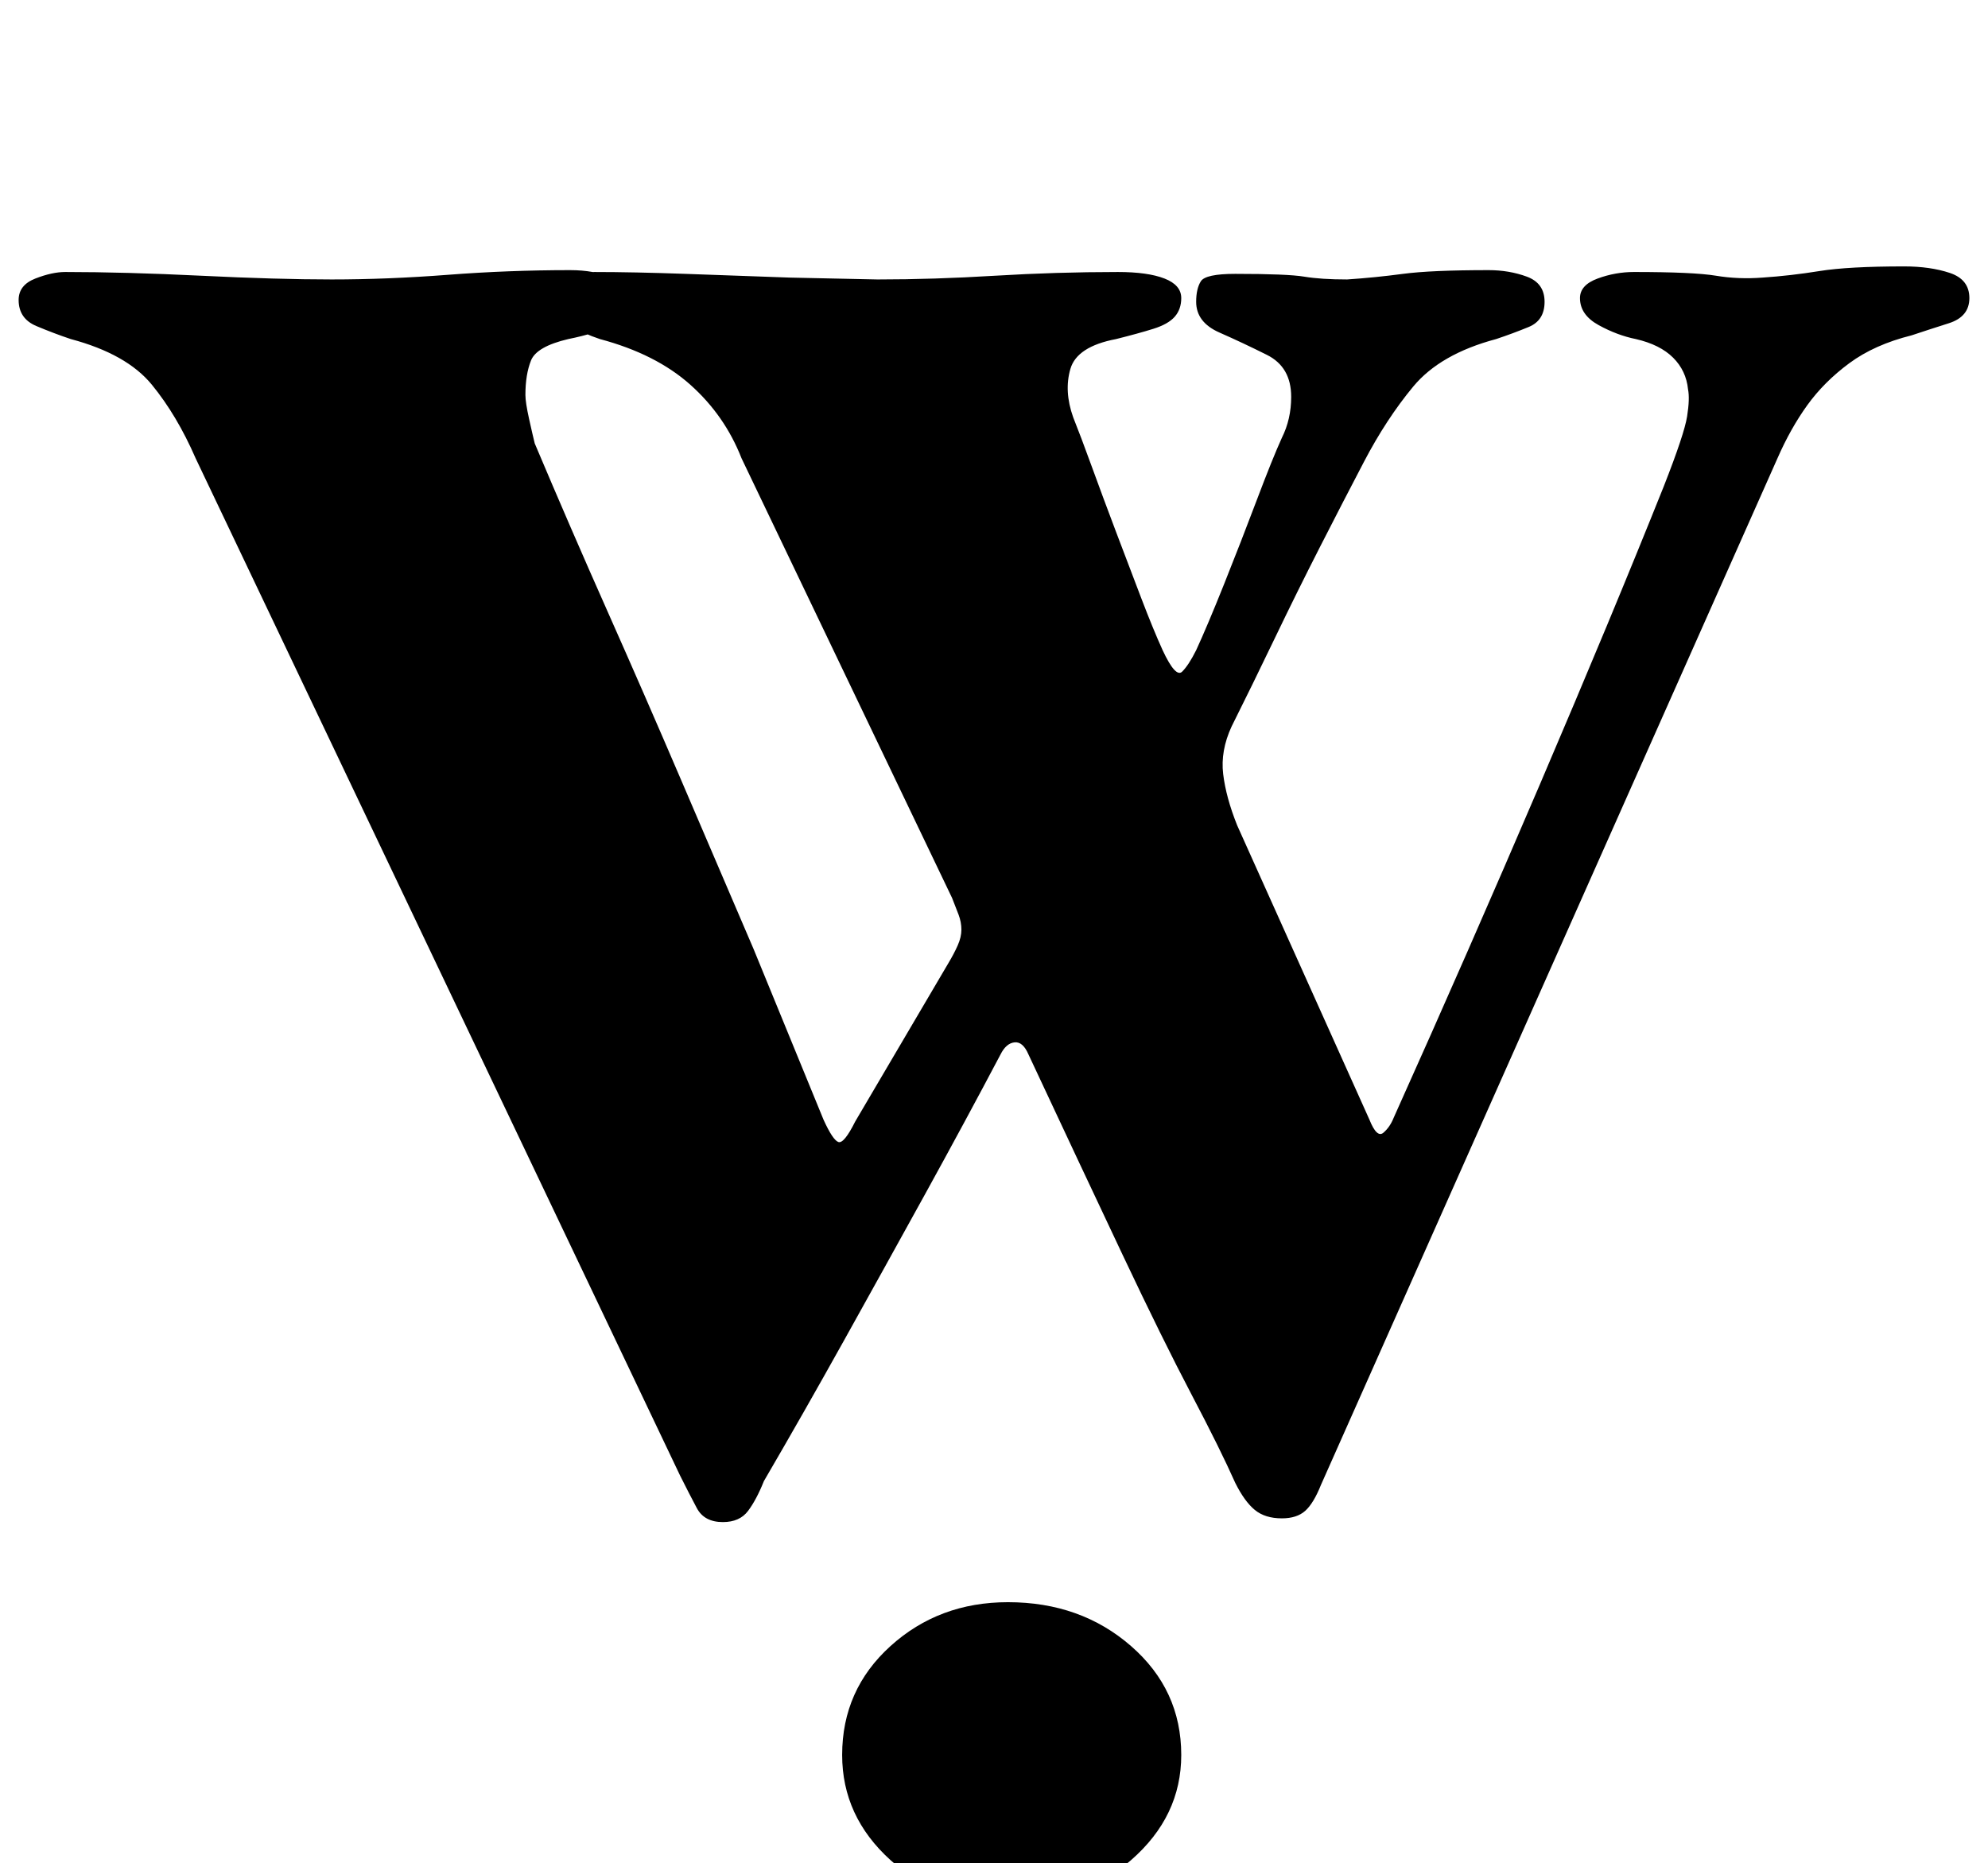 <?xml version="1.0" standalone="no"?>
<!DOCTYPE svg PUBLIC "-//W3C//DTD SVG 1.1//EN" "http://www.w3.org/Graphics/SVG/1.1/DTD/svg11.dtd" >
<svg xmlns="http://www.w3.org/2000/svg" xmlns:xlink="http://www.w3.org/1999/xlink" version="1.1" viewBox="-10 0 1067 1000">
  <g transform="matrix(1 0 0 -1 0 800)">
   <path fill="currentColor"
d="M378 -17q-10 0 -14 7.5t-9 17.5l-260 546q-10 23 -23.5 39.5t-43.5 24.5q-9 3 -18.5 7t-9.5 14q0 8 9 11.5t16 3.5q32 0 73 -2t70 -2q30 0 62.5 2.5t65.5 2.5q13 0 22 -4t9 -11q0 -10 -8.5 -14.5t-23.5 -7.5q-17 -4 -20 -11.5t-3 -18.5q0 -4 2 -13t3 -13q19 -45 39 -90
t39.5 -90.5l39 -91t37.5 -91.5q5 -11 8 -12t9 11l50 85q3 5 5 9.5t2 8.5t-1.5 8t-3.5 9l-113 236q-9 23 -27.5 39.5t-48.5 24.5q-9 3 -15.5 7t-6.5 14q0 8 6 11.5t13 3.5q21 0 49 -1l56 -2t47 -1q30 0 63 2t66 2q16 0 25 -3.5t9 -10.5q0 -6 -3.5 -10t-11.5 -6.5t-20 -5.5
q-21 -4 -24.5 -16t1.5 -26q4 -10 10 -26.5t13 -35t13.5 -35.5t11.5 -28q7 -15 10.5 -11.5t7.5 11.5q6 13 15 35.5t17.5 45t13.5 33.5q5 10 5 22q0 16 -13 22.5t-25.5 12t-12.5 16.5q0 7 2.5 11t18.5 4q28 0 37 -1.5t23 -1.5q15 1 30 3t46 2q11 0 20.5 -3.5t9.5 -13.5
t-8.5 -13.5t-17.5 -6.5q-30 -8 -44.5 -25.5t-26.5 -40.5q-11 -21 -23.5 -45.5t-24.5 -49.5t-23 -47q-6 -13 -4.5 -25.5t7.5 -27.5l71 -158q4 -10 7.5 -7t5.5 8q40 89 78.5 179t66.5 160q11 28 12.5 37.5t0.5 14.5q-1 10 -8 17t-20 10q-10 2 -20 7.5t-10 14.5q0 7 9.5 10.5
t19.5 3.5q32 0 44 -2t25 -1q15 1 30.5 3.5t45.5 2.5q14 0 24.5 -3.5t10.5 -13.5t-11 -13.5t-20 -6.5q-20 -5 -33.5 -15t-22.5 -22.5t-16 -28.5l-245 -551q-4 -10 -8.5 -14t-12.5 -4q-9 0 -14.5 4.5t-10.5 14.5q-8 18 -23.5 47.5t-37 75t-50.5 107.5q-3 7 -7.5 6.5t-7.5 -6.5
q-19 -36 -40.5 -75t-43.5 -78.5t-43 -75.5q-4 -10 -8.5 -16t-13.5 -6zM531 -222q-37 0 -63 23.5t-26 56.5q0 35 26 58.5t63 23.5q39 0 66 -23.5t27 -58.5q0 -33 -27 -56.5t-66 -23.5z" />
  </g>

</svg>
